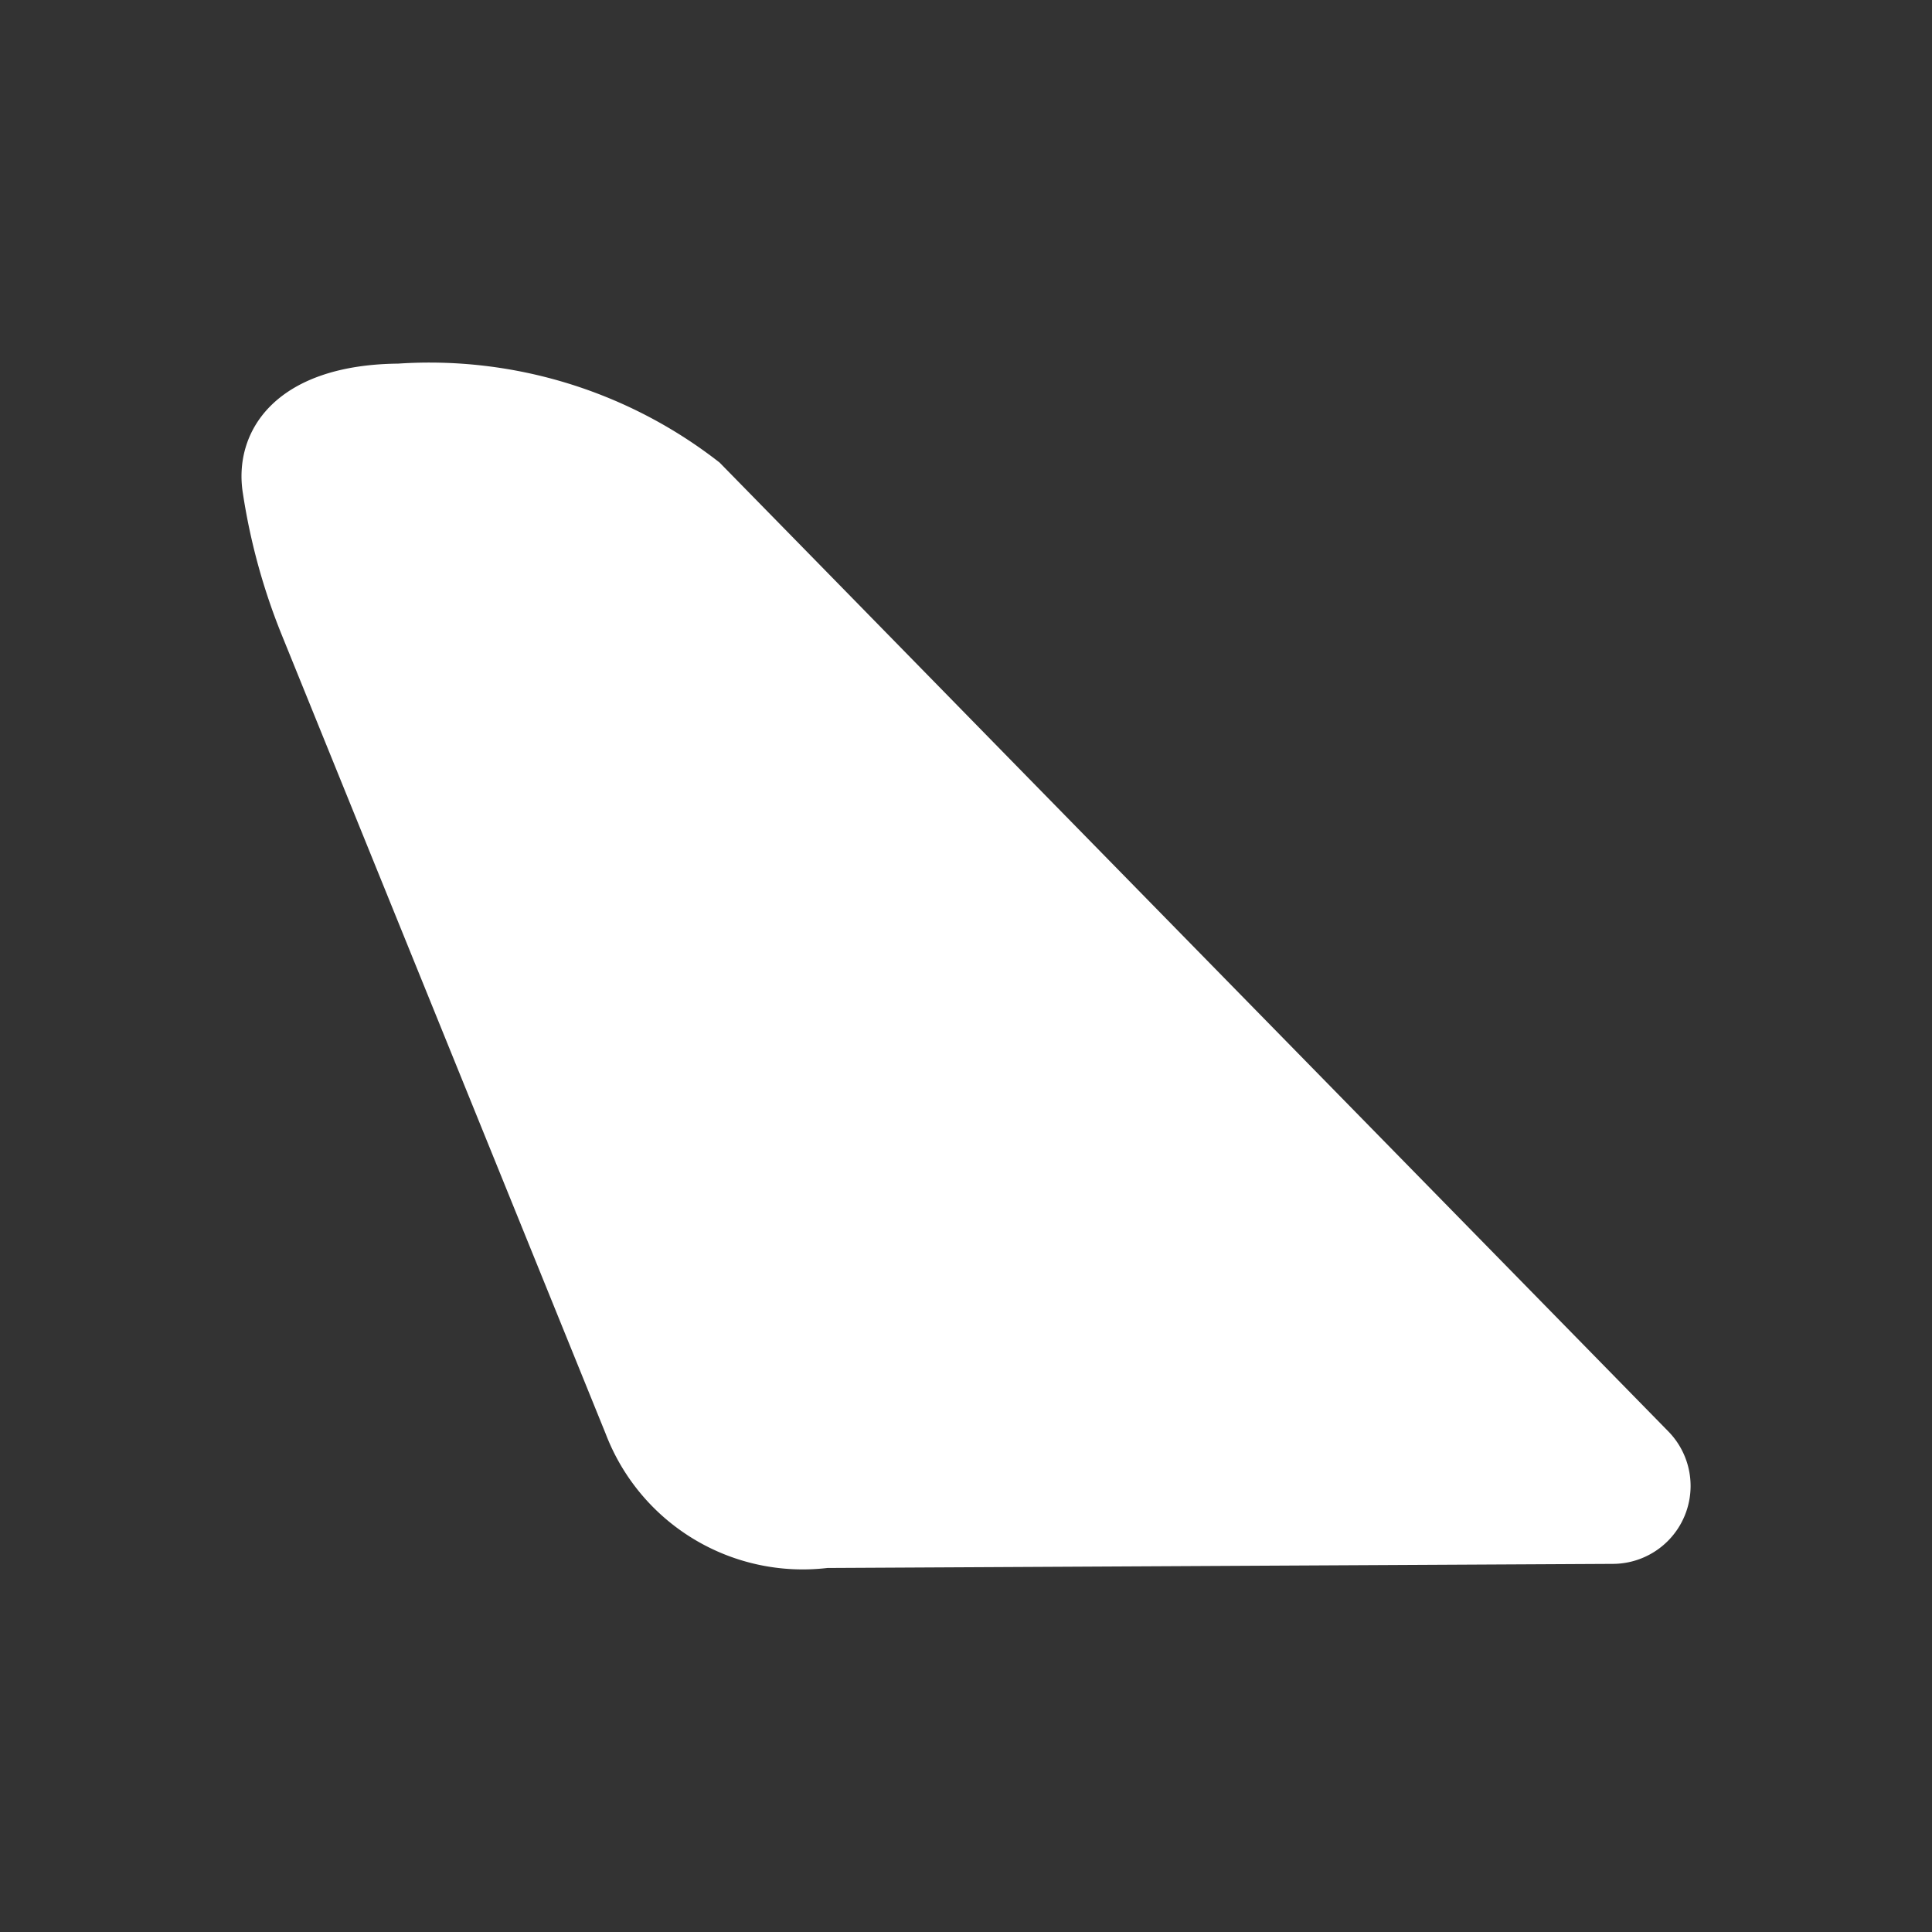 <svg id="_24x24-AirplaneTail" data-name="24x24-AirplaneTail" xmlns="http://www.w3.org/2000/svg" width="24" height="24" viewBox="0 0 24 24">
  <rect x="0" y="0" width="24" height="24" fill="#333333" stroke="none"/>
  <rect id="Frame24" width="24" height="24" fill="#fff" opacity="0"/>
  <path id="airplane-tail" d="M11.787,8.844,9.177,6.177,7.939,4.913A5.852,5.852,0,0,0,3.946,3.684C2.4,3.7,1.894,4.545,2.018,5.3A7.806,7.806,0,0,0,2.5,7.054l4.024,9.924a2.621,2.621,0,0,0,2.754,1.667l9.76-.051a.968.968,0,0,0,.687-1.645l-7.933-8.1Z" transform="translate(1 0.833)" fill="#ffffff"/>
<style type="text/css" media="screen">path{vector-effect:non-scaling-stroke}</style></svg>
